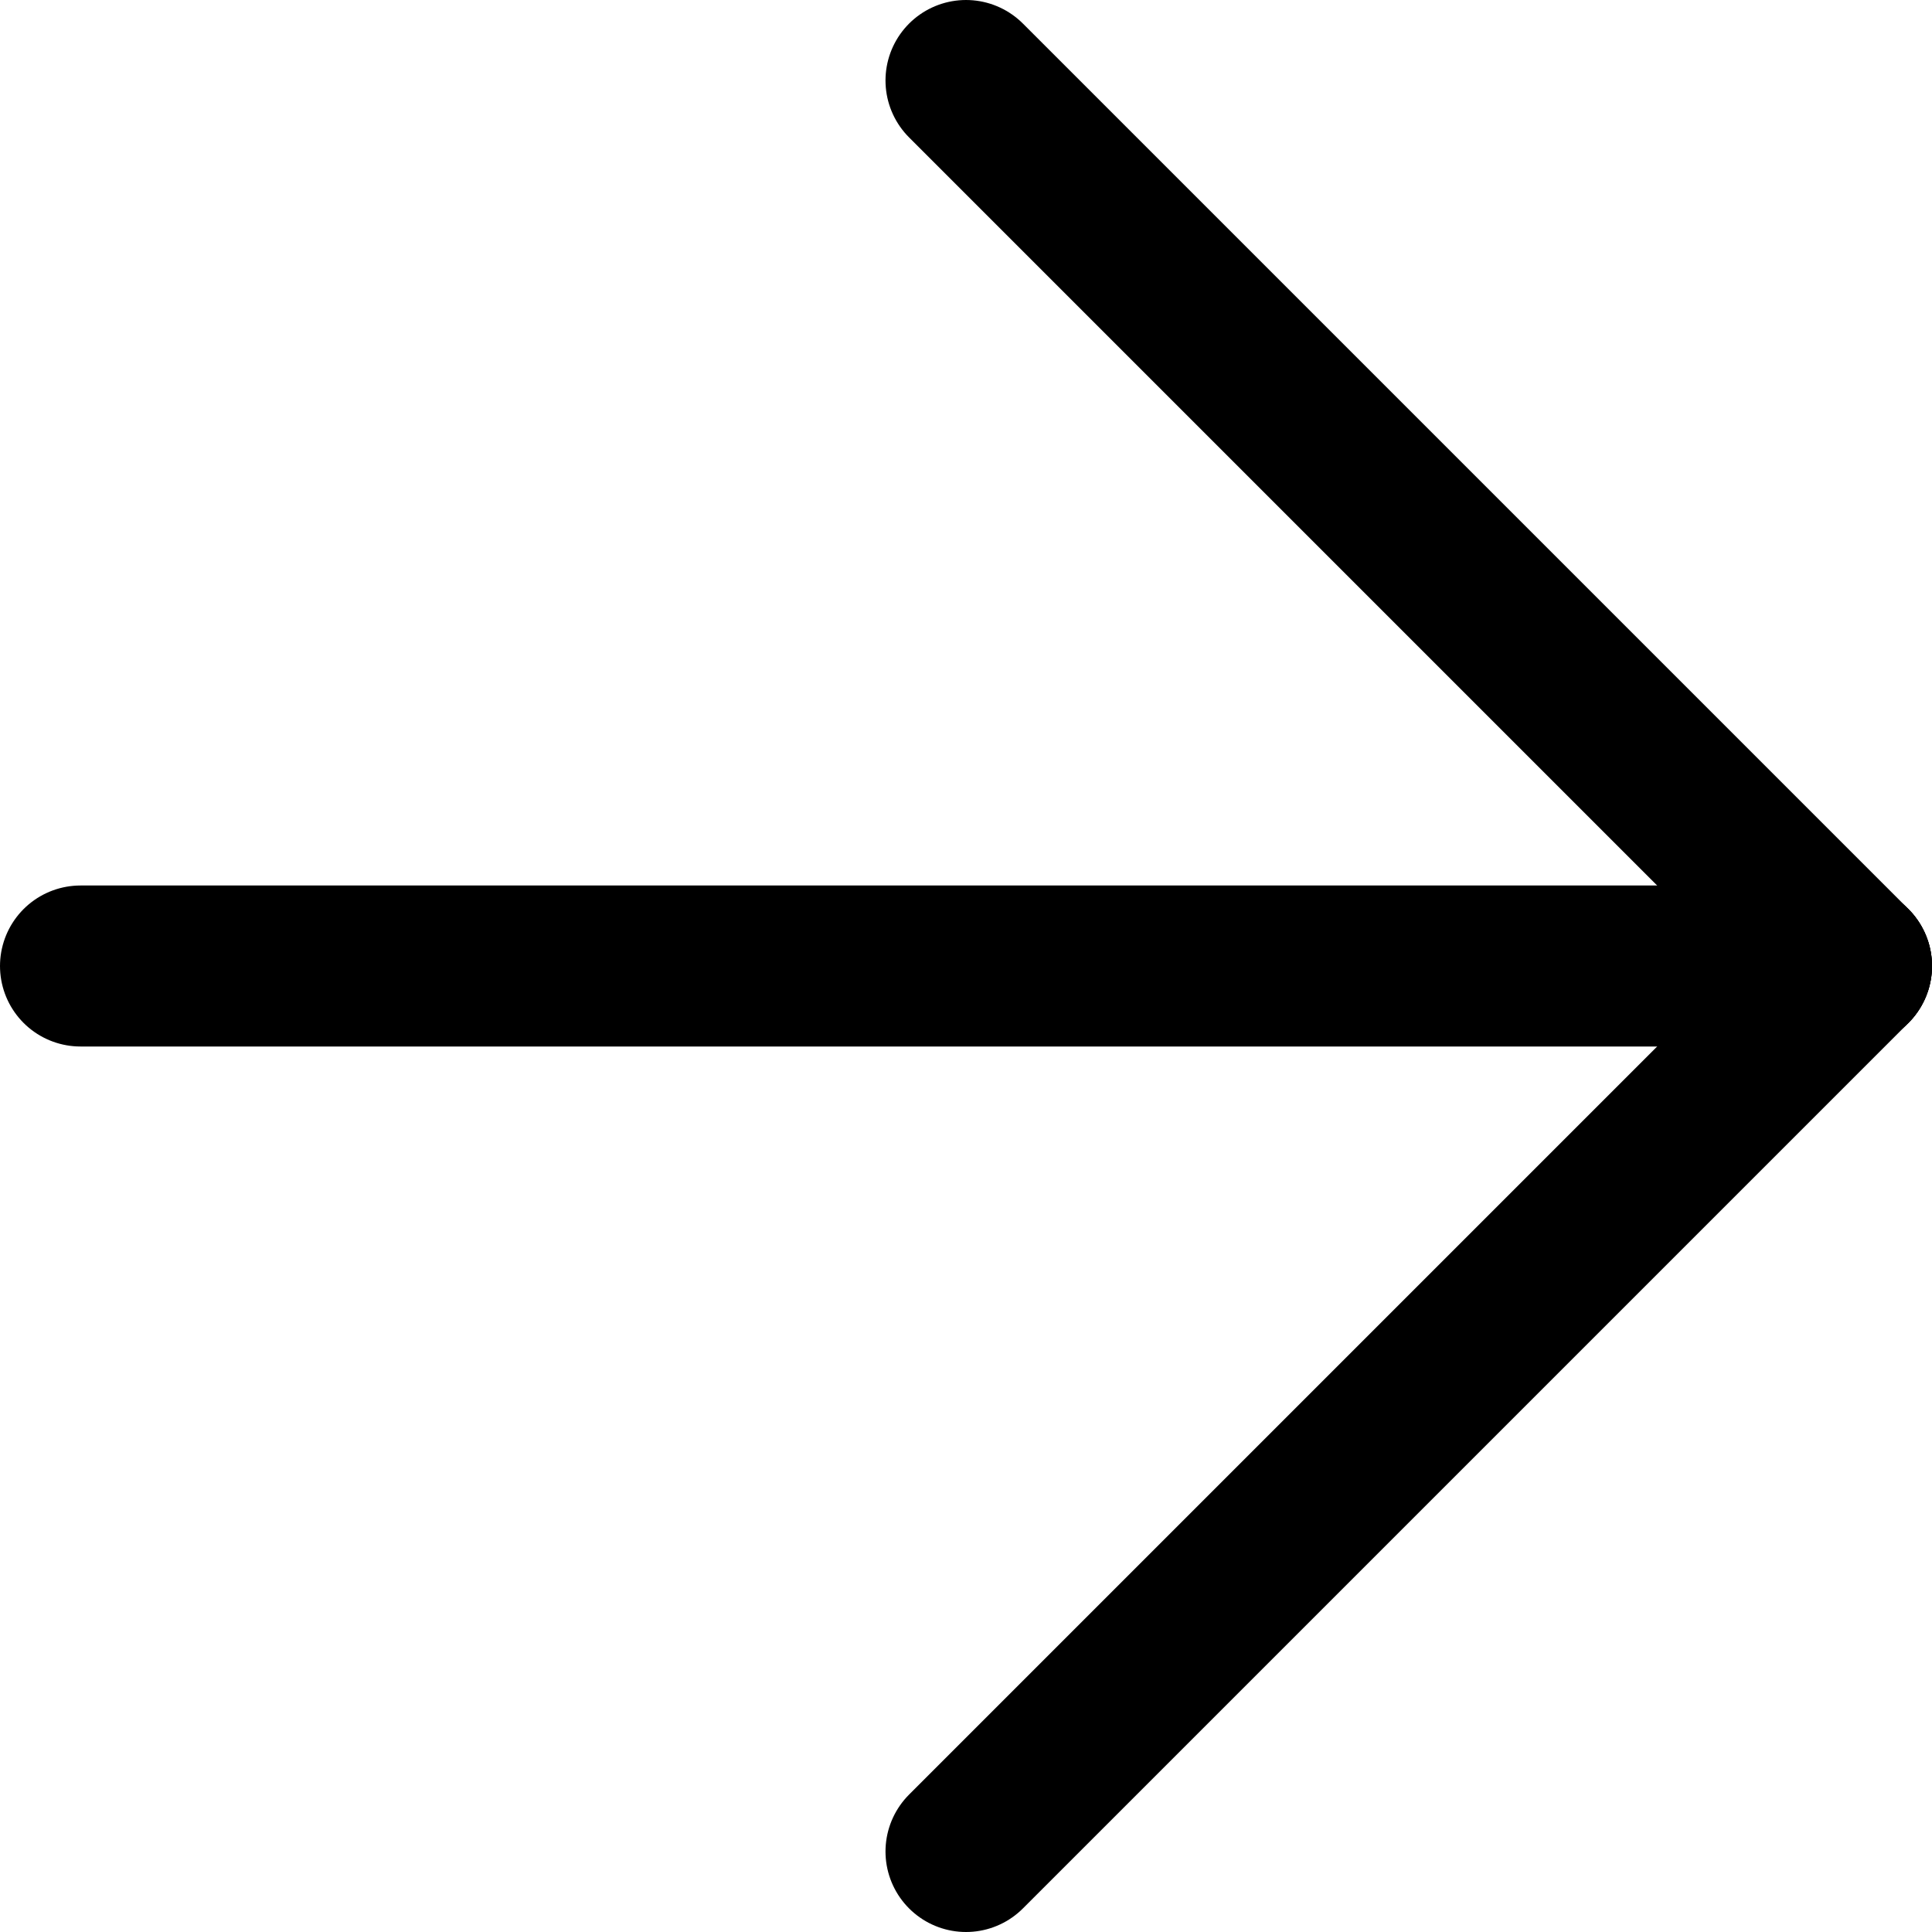 <?xml version="1.0" encoding="UTF-8" standalone="no"?>
<svg width="100%" height="100%" viewBox="0 0 48 48" version="1.1" xmlns="http://www.w3.org/2000/svg" xmlns:xlink="http://www.w3.org/1999/xlink">
    <!-- Generator: Sketch 3.8.3 (29802) - http://www.bohemiancoding.com/sketch -->
    <title>arrowright_rounded_bold</title>
    <desc>Created with Sketch.</desc>
    <defs></defs>
    <g id="Page-1" stroke="none" stroke-width="1" fill="none" fill-rule="evenodd" stroke-linecap="round">
        <g id="fsad" transform="translate(24, 24) scale(-1, 1) translate(-24, -24) " stroke="#000000" stroke-width="4">
            <path d="M2,24 L46,24" id="Line"></path>
            <path d="M2,24 L24,2" id="Line"></path>
            <path d="M2,24 L24,46" id="Line"></path>
        </g>
    </g>
</svg>